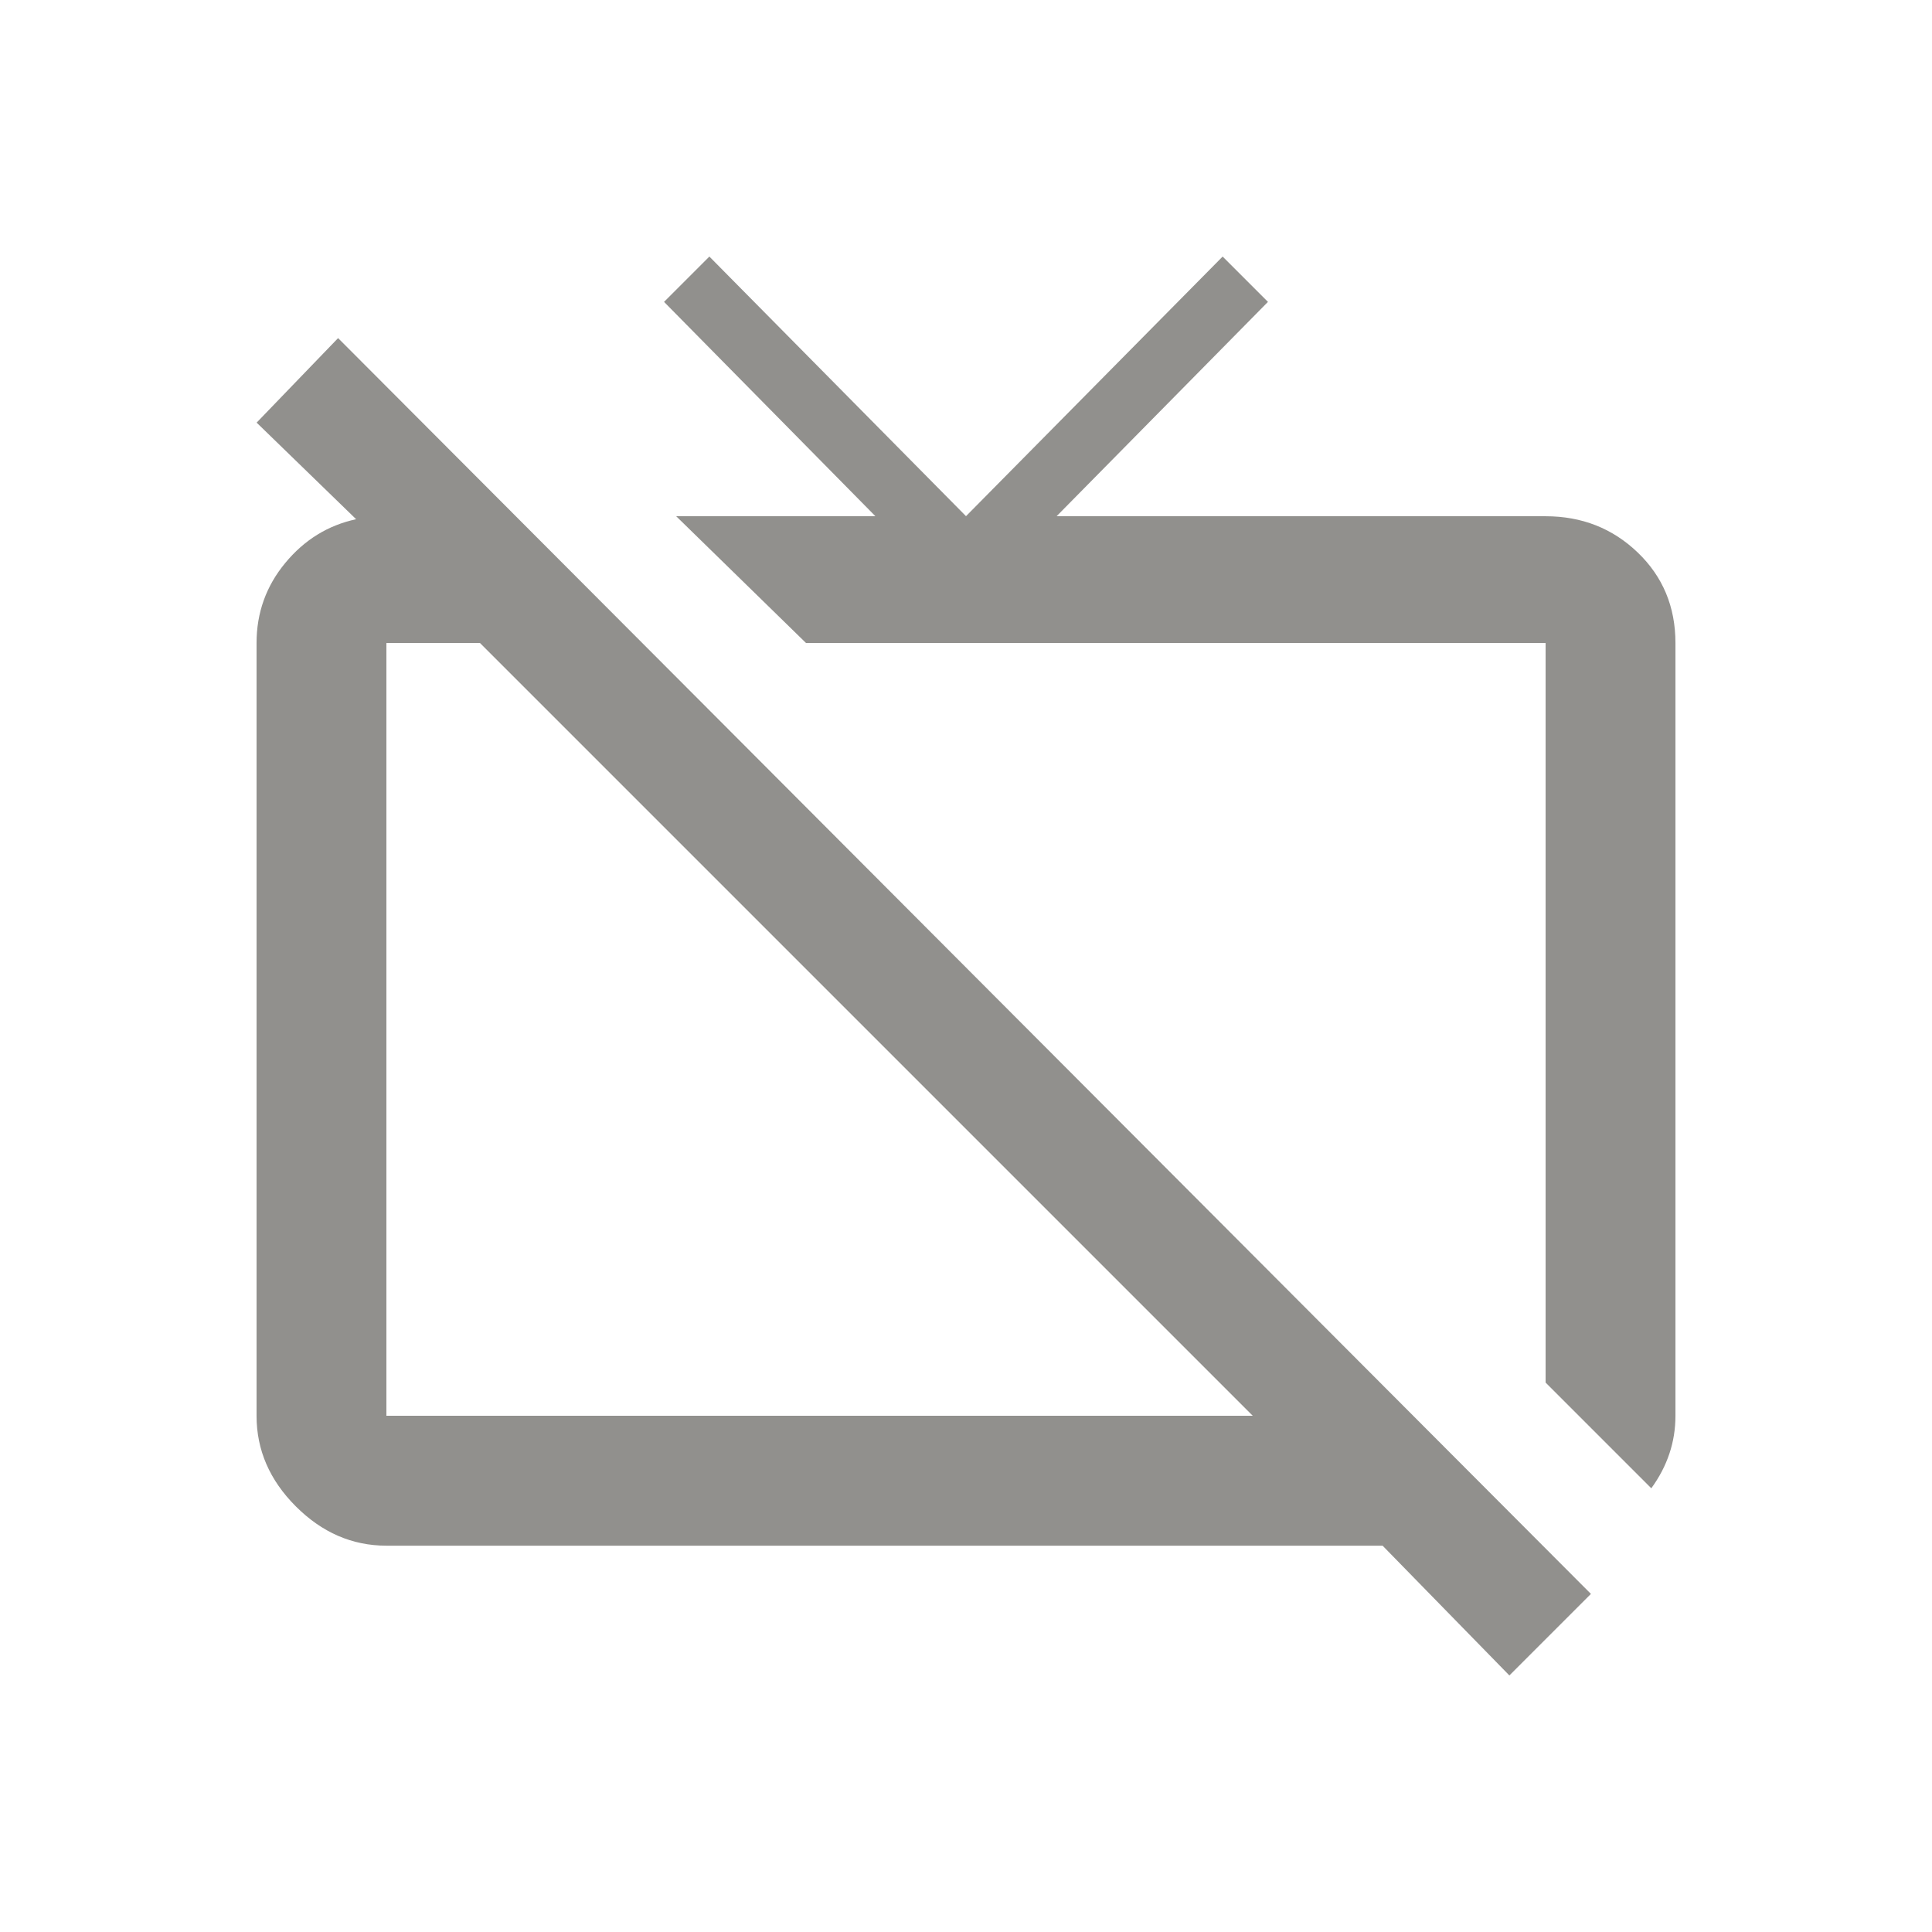 <!-- Generated by IcoMoon.io -->
<svg version="1.1" xmlns="http://www.w3.org/2000/svg" width="24" height="24" viewBox="0 0 24 24">
<title>tv_off</title>
<path fill="#91908d" d="M19.2 6.413q0.675 0 1.144 0.45t0.469 1.125v9.6q0 0.488-0.3 0.9l-1.313-1.313v-9.188h-9.188l-1.613-1.575h2.475l-2.625-2.662 0.563-0.563 3.188 3.225 3.188-3.225 0.563 0.563-2.625 2.662h6.075zM4.8 17.587h10.762l-9.6-9.6h-1.162v9.6zM3.188 5.25l1.012-1.050 15.563 15.6-1.013 1.013-1.575-1.612h-12.375q-0.637 0-1.125-0.488t-0.488-1.125v-9.6q0-0.563 0.356-0.994t0.881-0.544z"></path>
</svg>
